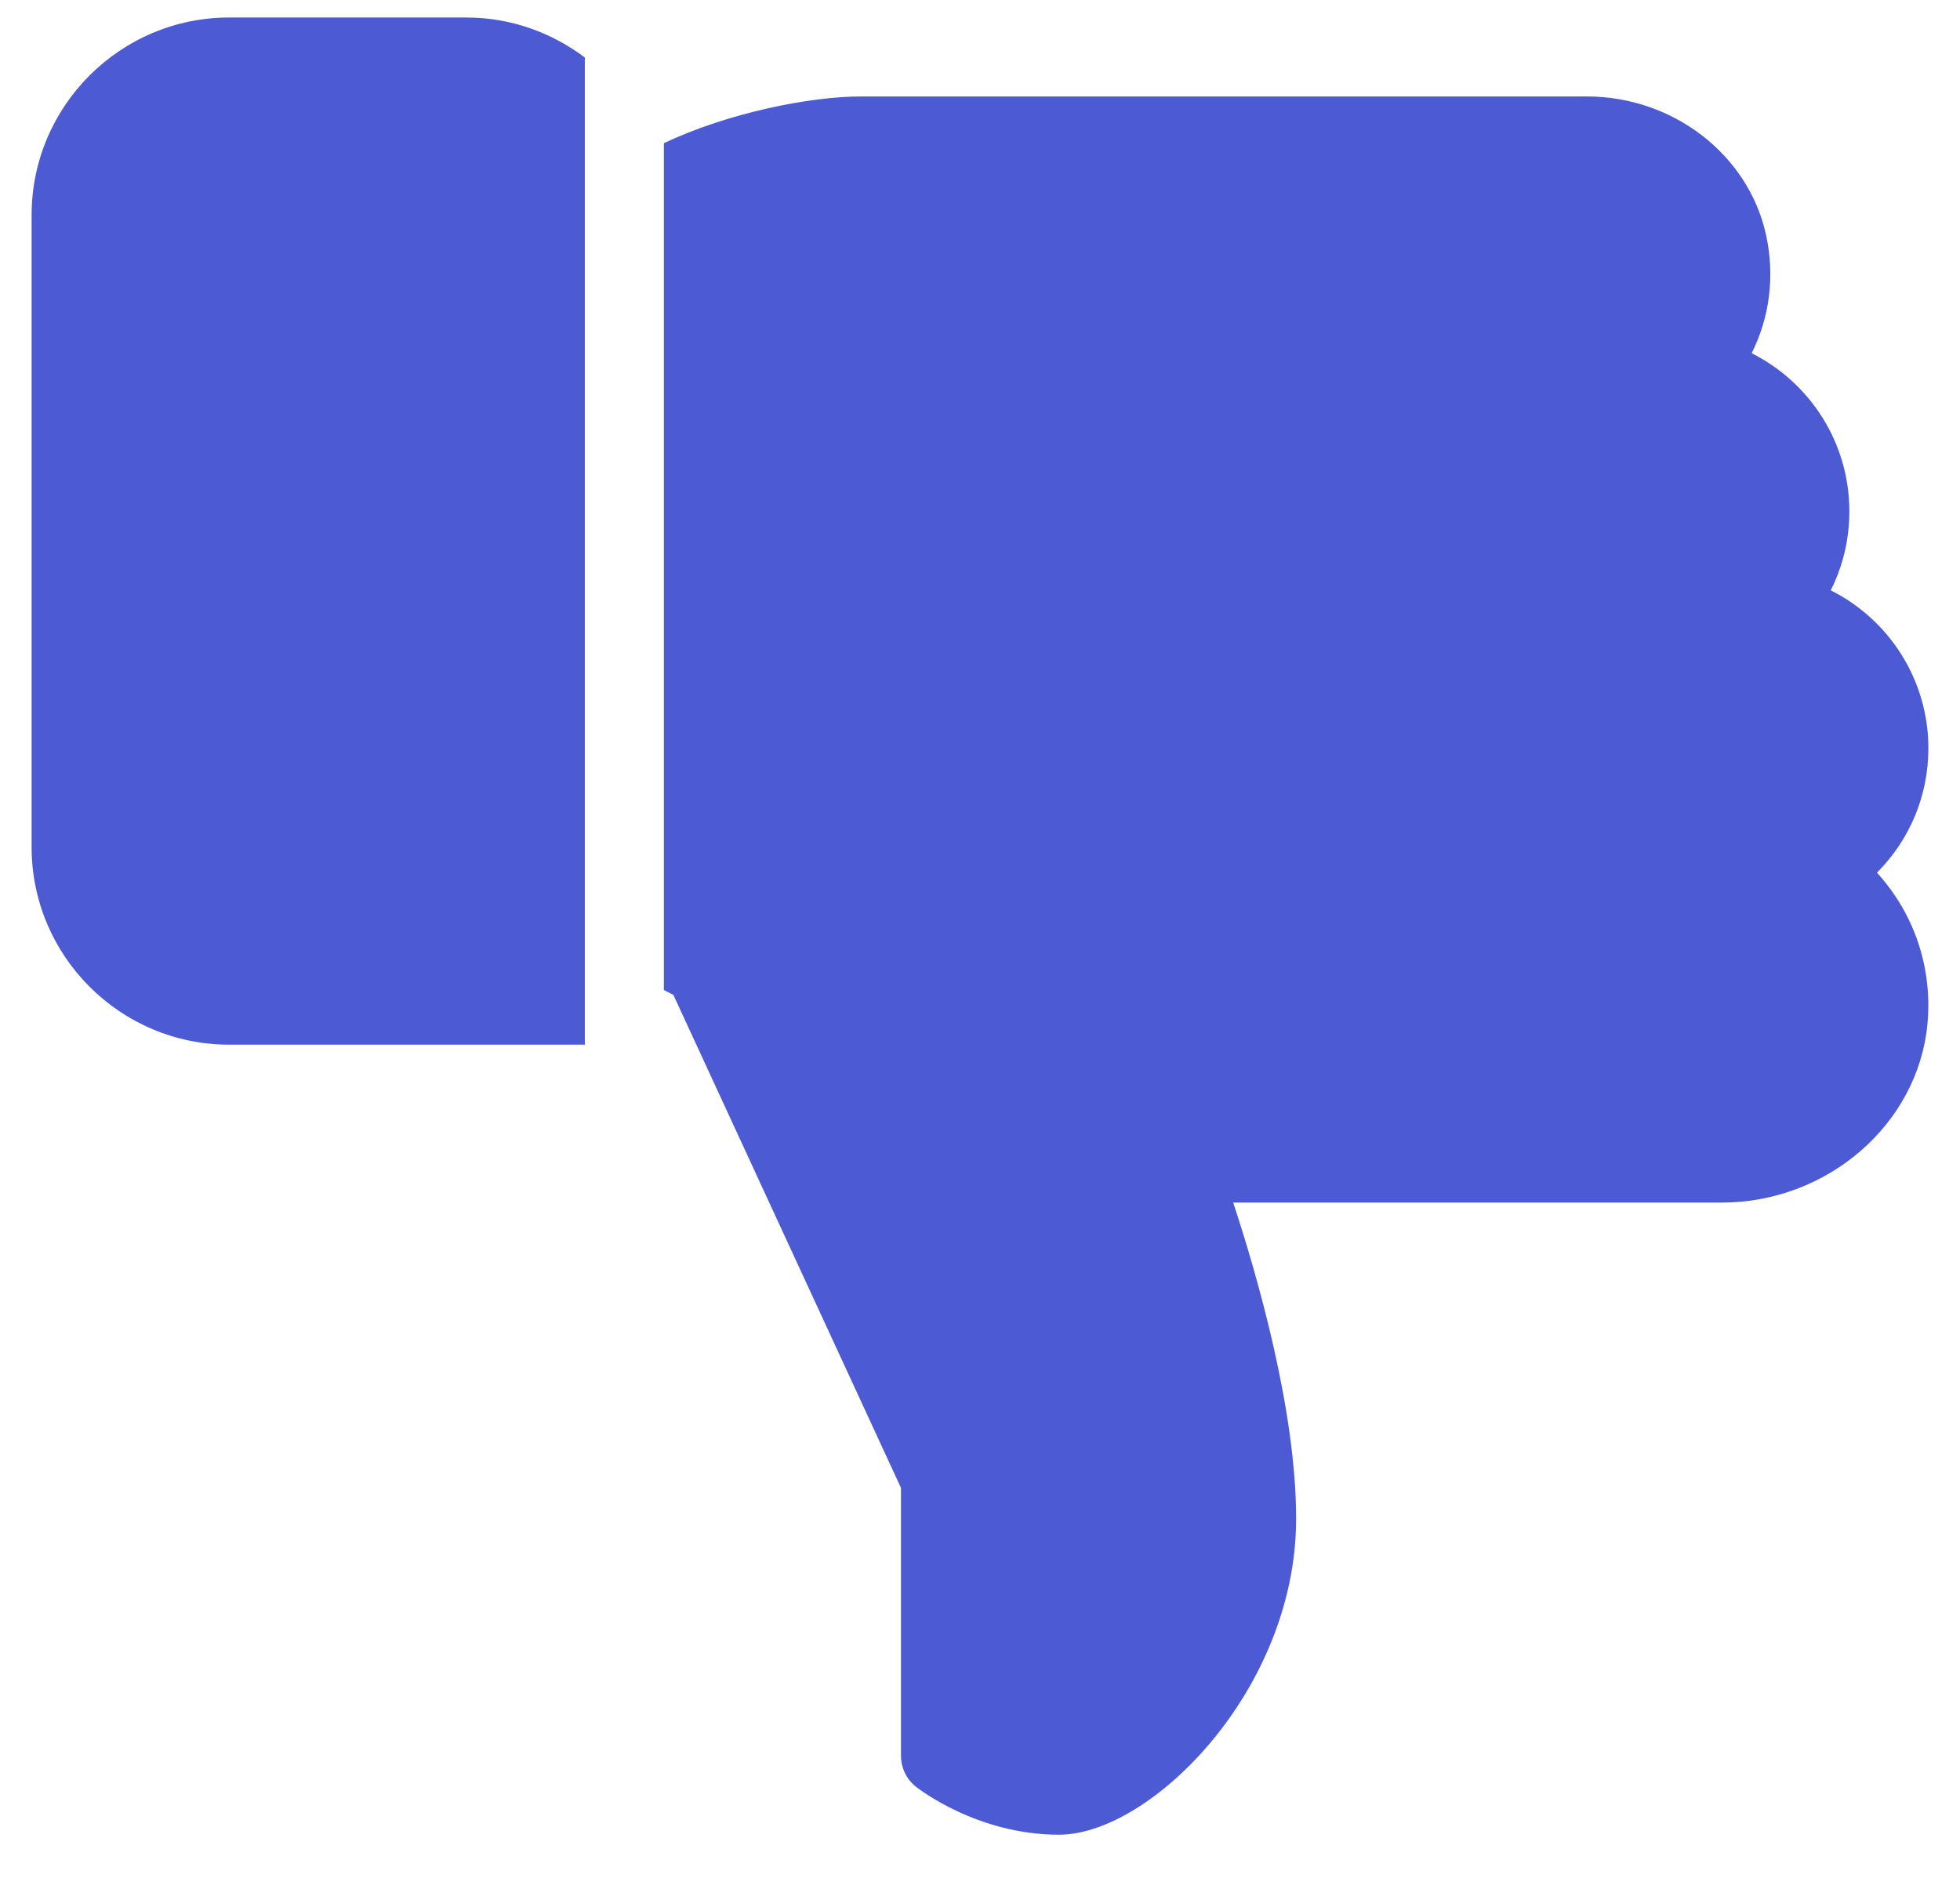 <svg width="31" height="30" viewBox="0 0 31 30" fill="none" xmlns="http://www.w3.org/2000/svg">
<path d="M7.375 0.277H3.625C1.902 0.277 0.5 1.68 0.5 3.402V13.402C0.5 15.125 1.902 16.527 3.625 16.527H9.25V0.91C8.726 0.515 8.079 0.277 7.375 0.277Z" fill="#4C5BD4"/>
<path d="M30.5 11.839C30.5 10.755 29.88 9.804 28.956 9.339C29.149 8.955 29.25 8.53 29.25 8.089C29.25 7.004 28.629 6.053 27.705 5.588C27.991 5.018 28.075 4.361 27.931 3.71C27.651 2.444 26.46 1.526 25.099 1.526H13.625C12.805 1.526 11.518 1.785 10.5 2.265V15.663L10.65 15.739L14.25 23.539V27.776C14.25 27.966 14.336 28.146 14.484 28.265C14.524 28.295 15.451 29.026 16.75 29.026C18.196 29.026 20.5 26.738 20.5 24.026C20.5 22.316 19.888 20.188 19.505 19.026H27.226C28.909 19.026 30.34 17.781 30.486 16.192C30.567 15.301 30.27 14.445 29.686 13.806C30.203 13.29 30.5 12.59 30.5 11.839Z" fill="#4C5BD4"/>
</svg>
